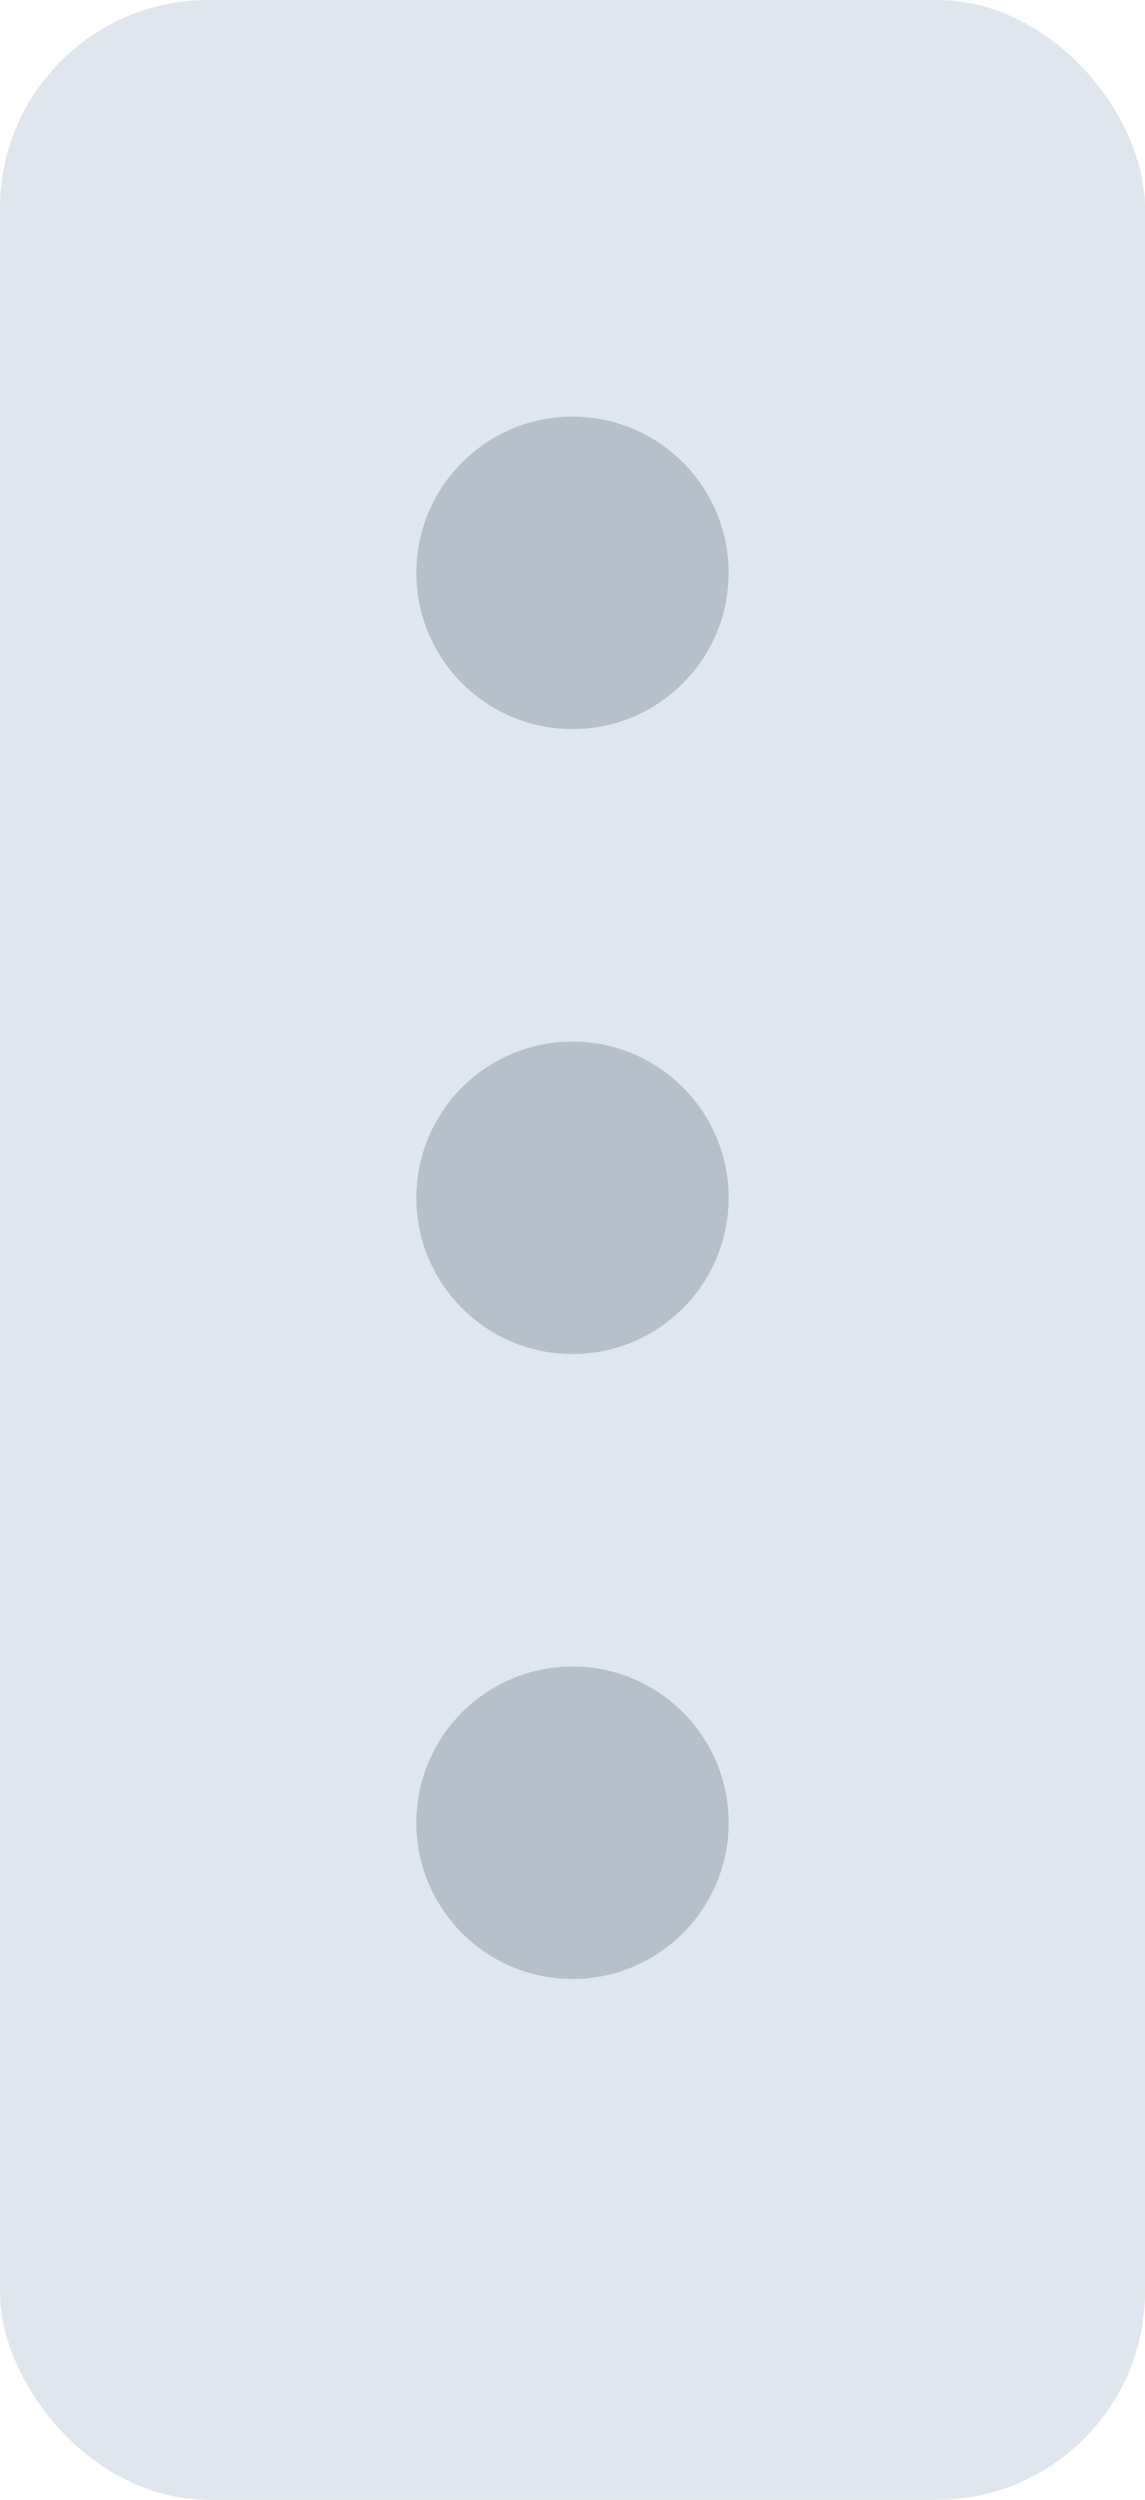 <?xml version="1.0" encoding="UTF-8" standalone="no"?>
<svg width="11px" height="24px" viewBox="0 0 11 24" version="1.1" xmlns="http://www.w3.org/2000/svg" xmlns:xlink="http://www.w3.org/1999/xlink" xmlns:sketch="http://www.bohemiancoding.com/sketch/ns">
    <!-- Generator: Sketch 3.0.2 (7799) - http://www.bohemiancoding.com/sketch -->
    <title>Lists_Options_Hover</title>
    <description>Created with Sketch.</description>
    <defs></defs>
    <g id="Assets" stroke="none" stroke-width="1" fill="none" fill-rule="evenodd" sketch:type="MSPage">
        <g id="Style" sketch:type="MSArtboardGroup" transform="translate(-40, -200)">
            <g id="Lists_Options_Hover" sketch:type="MSLayerGroup" transform="translate(40, 200)">
                <rect id="Rectangle" fill="#DFE6EE" sketch:type="MSShapeGroup" x="0" y="0" width="11" height="24" rx="2"></rect>
                <path d="M5.5,13 C6.328,13 7,12.328 7,11.5 C7,10.672 6.328,10 5.5,10 C4.672,10 4,10.672 4,11.5 C4,12.328 4.672,13 5.5,13 Z M5.5,7 C6.328,7 7,6.328 7,5.5 C7,4.672 6.328,4 5.5,4 C4.672,4 4,4.672 4,5.5 C4,6.328 4.672,7 5.5,7 Z M5.5,19 C6.328,19 7,18.328 7,17.5 C7,16.672 6.328,16 5.5,16 C4.672,16 4,16.672 4,17.5 C4,18.328 4.672,19 5.5,19 Z" id="Options" fill="#B6C0CA" sketch:type="MSShapeGroup"></path>
            </g>
        </g>
    </g>
</svg>